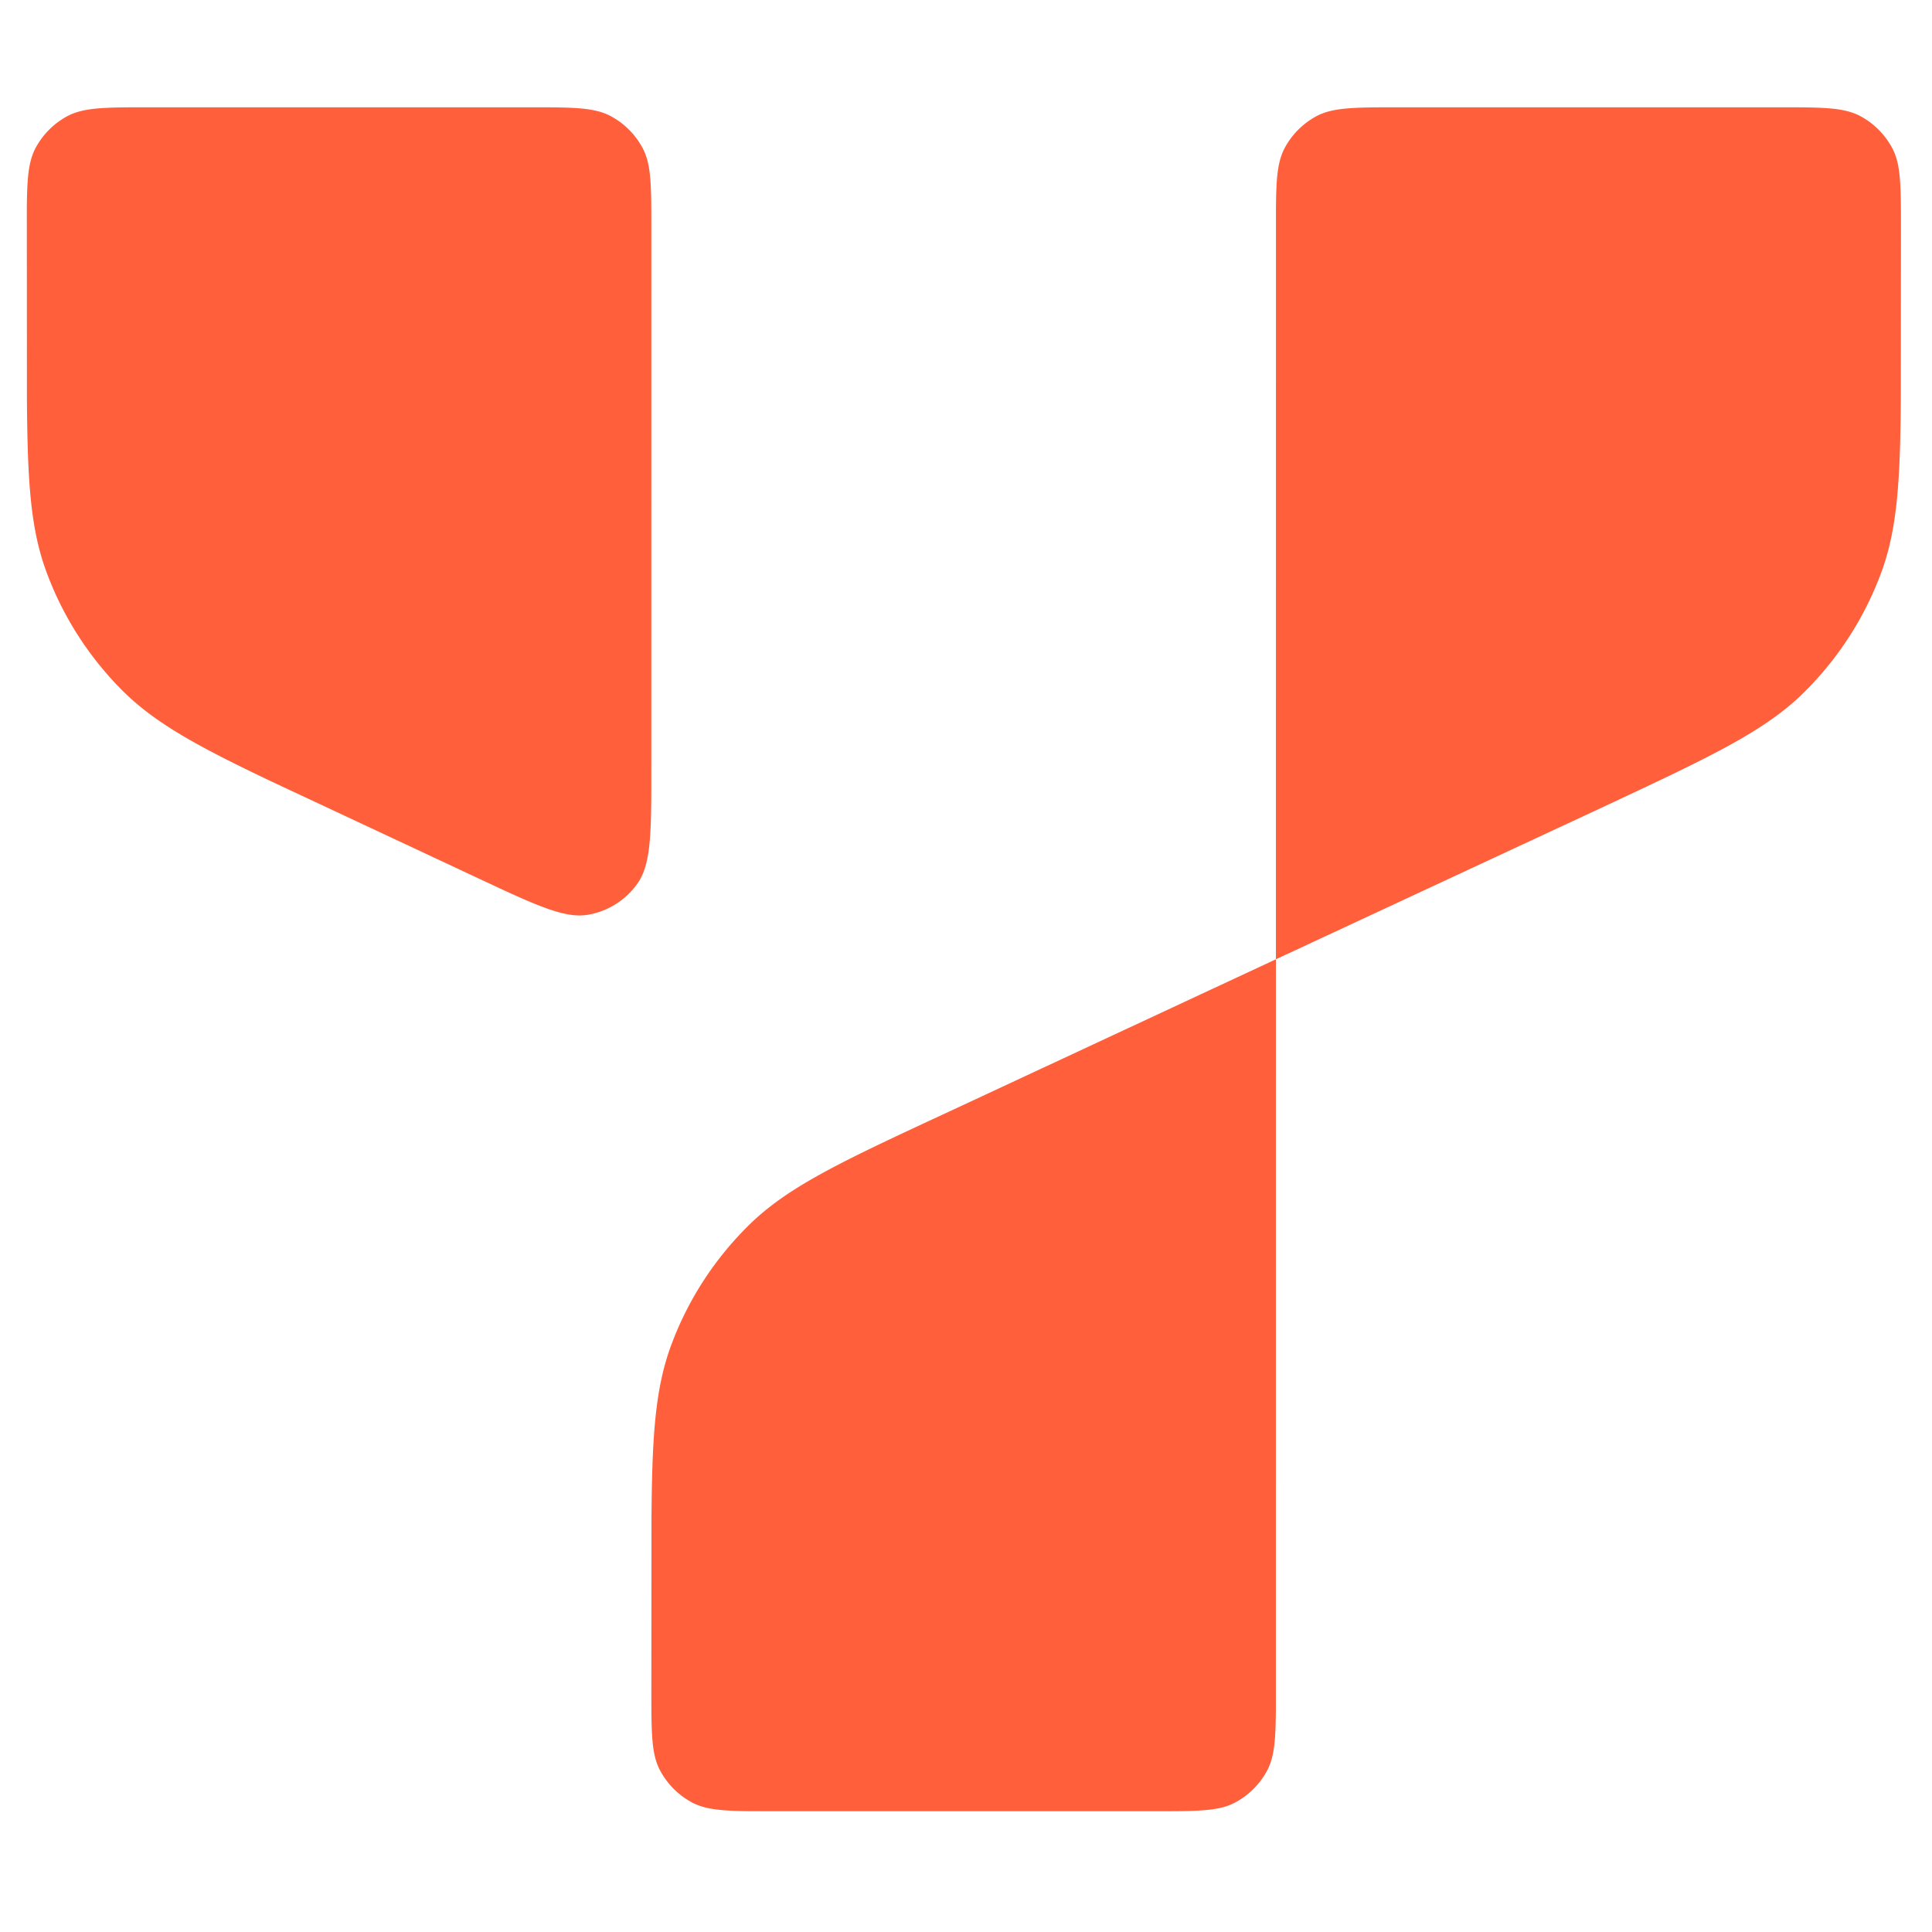 <svg xmlns="http://www.w3.org/2000/svg" width="144" height="144" fill="none" xmlns:v="https://vecta.io/nano"><path d="M9.65 8h31.258c2.248.014 3.509.1 4.541.617a5.81 5.81 0 0 1 2.479 2.479c.62 1.203.62 2.807.62 6.015l-.002 41.837c-.015 3.589-.129 5.565-.982 6.829a5.69 5.69 0 0 1-3.755 2.406c-1.516.253-3.334-.48-6.592-1.985l-17.042-7.978c-5.391-2.57-8.504-4.262-10.923-6.623-2.625-2.588-4.63-5.723-5.869-9.186-1.121-3.158-1.335-6.673-1.376-12.656L2 15.637c.014-2.248.1-3.509.617-4.541a5.81 5.81 0 0 1 2.479-2.479C6.128 8.1 7.414 8.014 9.65 8zm93.122 0h31.274c2.248.014 3.508.1 4.541.617 1.057.547 1.932 1.422 2.479 2.479.62 1.203.62 2.807.62 6.015l-.01 12.63c-.041 5.973-.254 9.518-1.376 12.705-1.239 3.463-3.244 6.598-5.868 9.186-2.953 2.916-7.036 4.812-15.129 8.603L95.099 71.499l.003-55.861c.014-2.248.1-3.509.617-4.541a5.81 5.81 0 0 1 2.479-2.479c1.033-.516 2.319-.602 4.575-.617zM70.93 82.763l24.169-11.264-.003 55.861c-.014 2.248-.1 3.509-.617 4.541A5.8 5.8 0 0 1 92 134.38c-1.203.62-2.807.62-6.015.62l-29.797-.003c-2.248-.014-3.509-.1-4.541-.617-1.057-.546-1.932-1.421-2.479-2.479-.62-1.202-.62-2.806-.62-6.014l.01-12.666c.041-5.973.254-9.519 1.376-12.706 1.239-3.463 3.244-6.598 5.869-9.186 2.953-2.916 7.035-4.812 15.128-8.566z" fill="#ff5f3b"/></svg>
